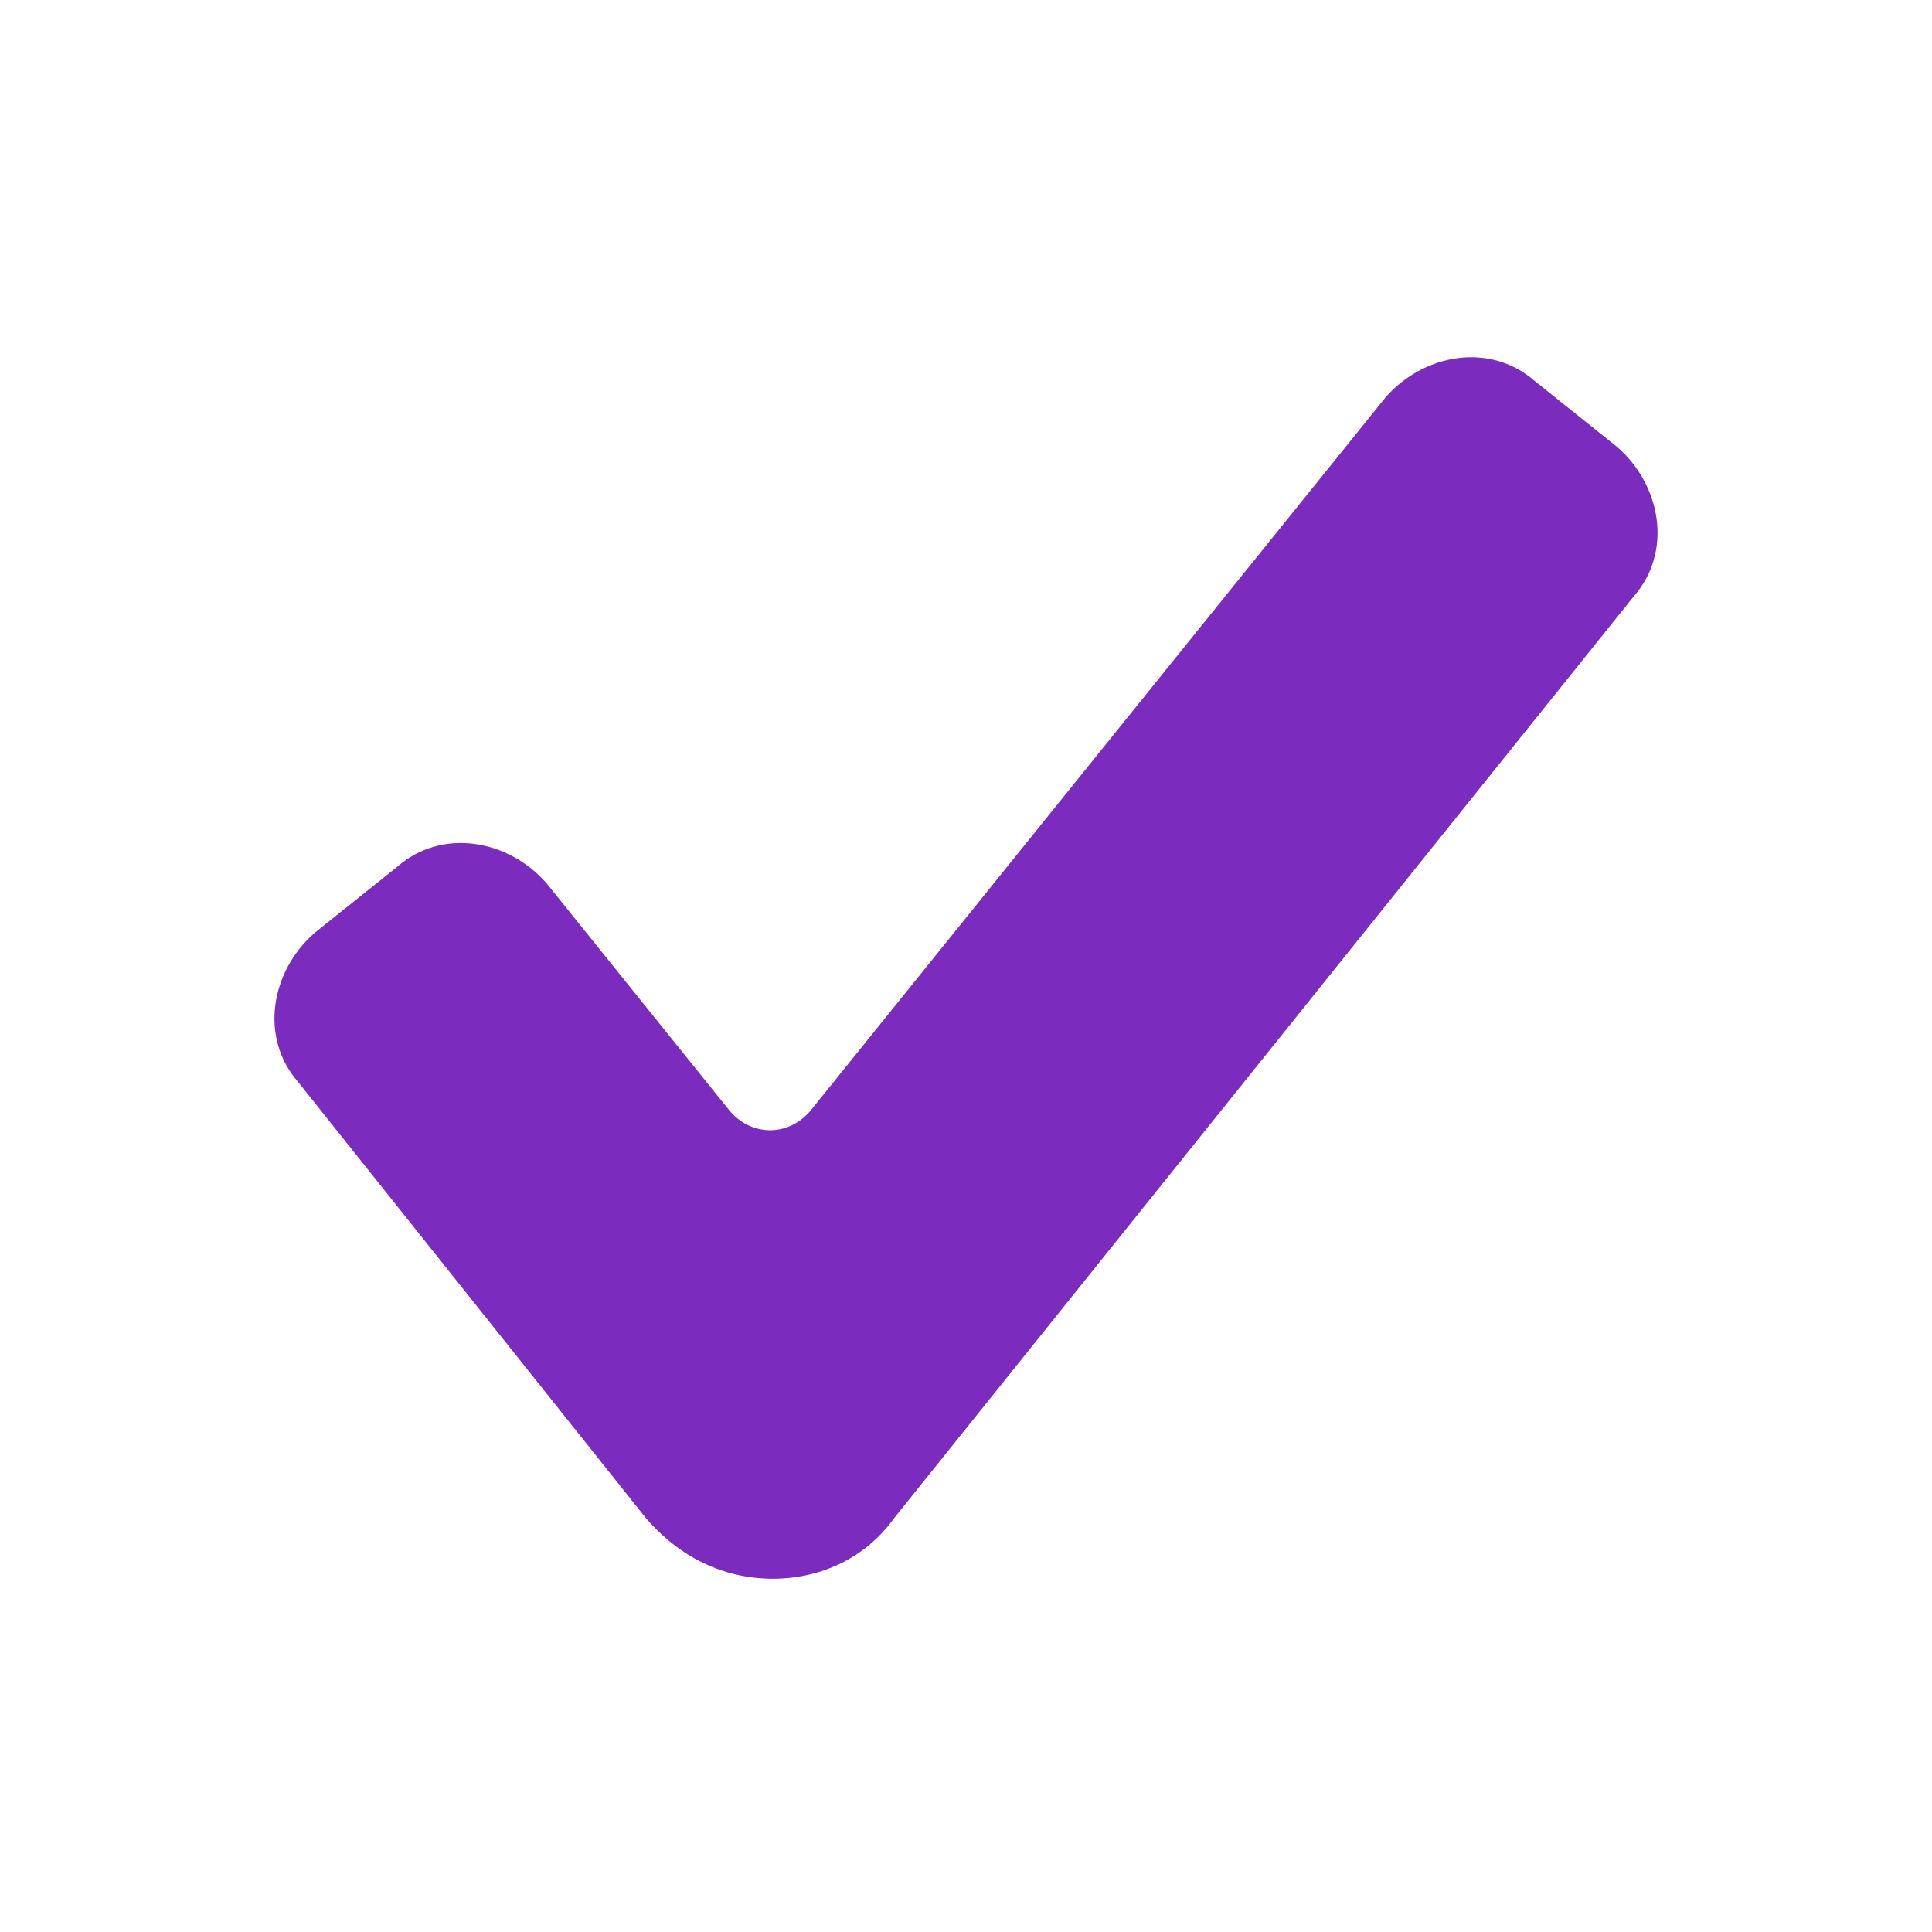 <?xml version="1.0" encoding="utf-8"?>
<!-- Generator: Adobe Illustrator 22.0.1, SVG Export Plug-In . SVG Version: 6.00 Build 0)  -->
<svg version="1.1" id="Layer_1" xmlns="http://www.w3.org/2000/svg" xmlns:xlink="http://www.w3.org/1999/xlink" x="0px" y="0px"
	 viewBox="0 0 35 35" style="enable-background:new 0 0 35 35;" xml:space="preserve">
<style type="text/css">
	.st0{fill:#FFFFFF;stroke:#231F20;stroke-miterlimit:10;}
	.st1{fill:none;stroke:#7B2CBF;stroke-width:2;stroke-linecap:round;stroke-linejoin:round;stroke-miterlimit:10;}
	.st2{fill:#7B2CBF;}
	.st3{fill:none;stroke:#000000;stroke-width:2;stroke-linecap:round;stroke-linejoin:round;stroke-miterlimit:10;}
	.st4{fill:none;stroke:#FFFFFF;stroke-width:2;stroke-linecap:round;stroke-linejoin:round;stroke-miterlimit:10;}
	.st5{fill:#FFFFFF;}
	.st6{fill:none;stroke:#FBFBFB;stroke-width:2;stroke-linecap:round;stroke-linejoin:round;stroke-miterlimit:10;}
	.st7{fill:#FBFBFB;}
</style>
<g>
	<path class="st2" d="M14,28.6c-0.9,0-1.7-0.4-2.3-1.1l-6.3-7.9c-0.7-0.8-0.5-2,0.3-2.7l1.5-1.2c0.8-0.7,2-0.5,2.7,0.3l3.3,4.1
		c0.4,0.5,1.1,0.5,1.5,0L25.1,7.2c0.7-0.8,1.9-1,2.7-0.3l1.5,1.2c0.8,0.7,1,1.9,0.3,2.7L16.2,27.5C15.7,28.2,14.9,28.6,14,28.6z"/>
</g>
</svg>

